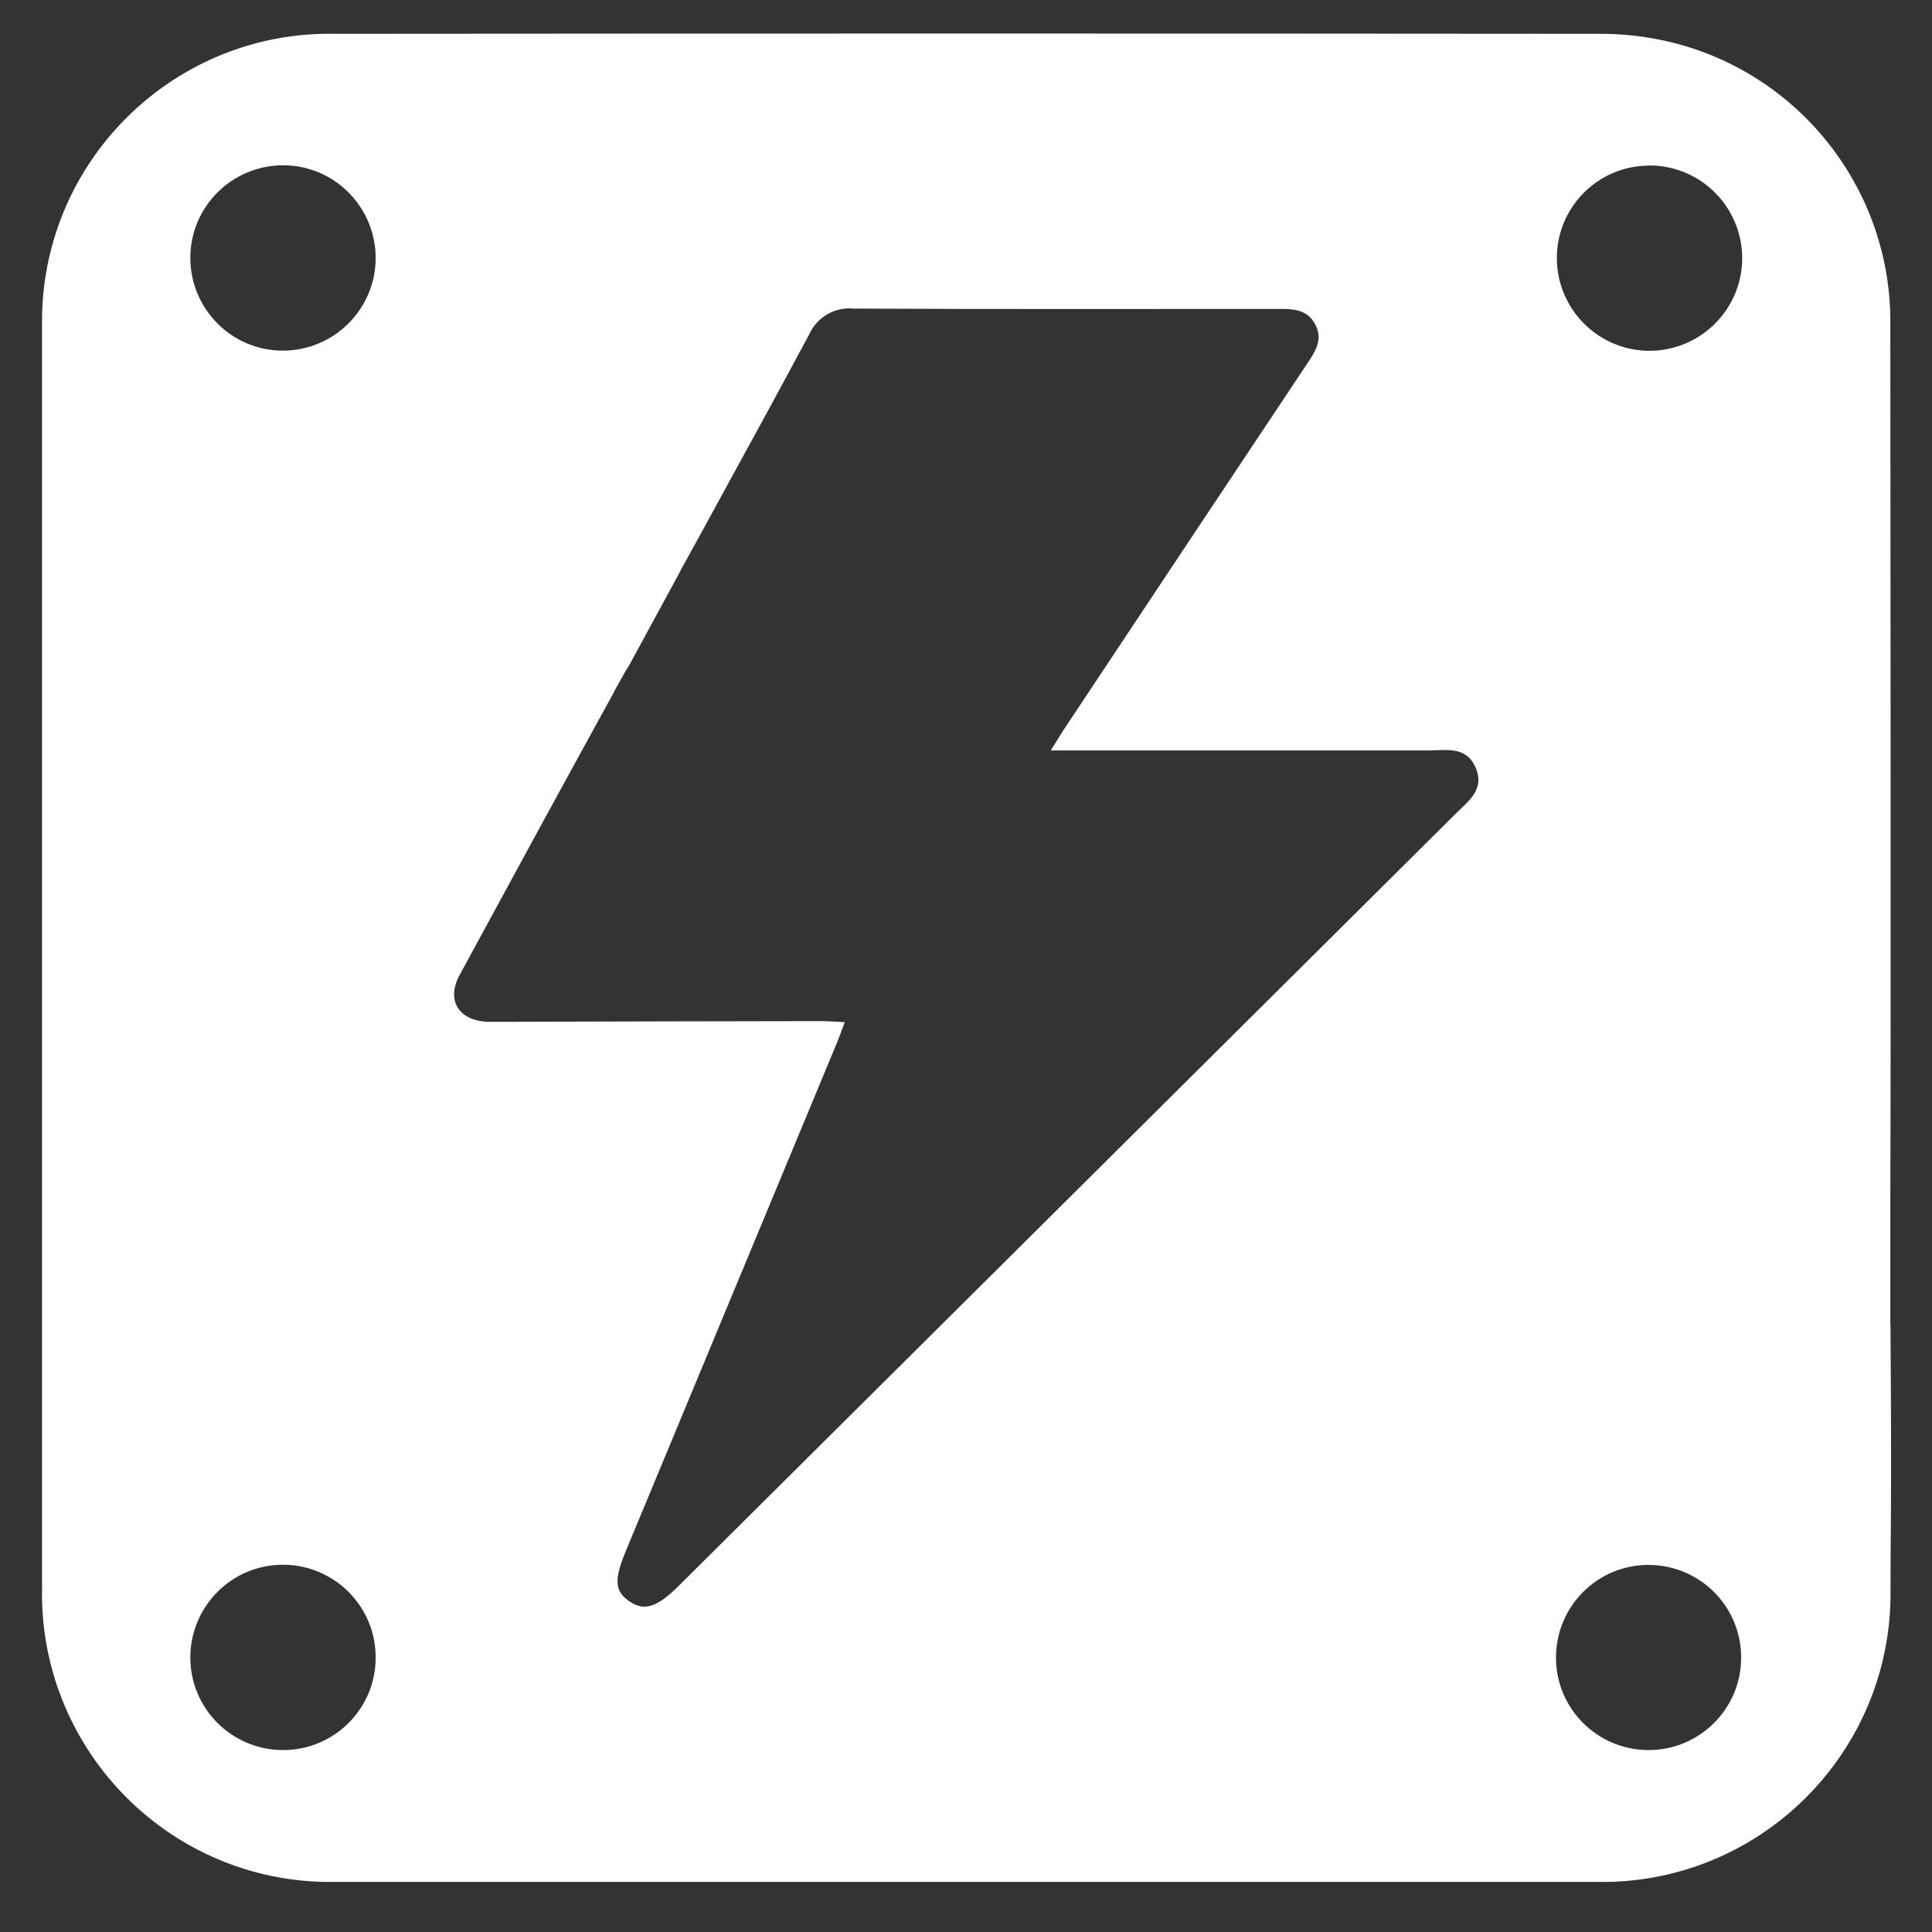 <?xml version="1.0" encoding="UTF-8"?>
<svg id="_레이어_2" data-name="레이어 2" xmlns="http://www.w3.org/2000/svg" viewBox="0 0 108 108">
  <rect x="0" y="0" width="108" height="108" fill="#333333" stroke="none"/>
  <g id="Logo">
    <g id="symbol_04_01_0006_02" data-name="symbol 04 01 0006 02">
      <rect id="_사각형_391" data-name="사각형 391" width="108" height="108" fill="none"/>
      <path id="_패스_1274" data-name="패스 1274" d="m105.67,74.1s0-1.21,0-6.9c.04-12.69.01-30.74,0-48.98.12-7.78-5.36-14.53-12.99-16.02-1.12-.22-2.26-.32-3.4-.31-23.51-.02-47.02-.02-70.53,0C9.86,1.71,2.51,8.79,2.35,17.68c0,.21,0,.42,0,.63,0,23.47,0,46.95,0,70.42-.19,8.9,6.87,16.28,15.77,16.47.24,0,.47,0,.71,0,23.47,0,46.95,0,70.42,0,8.91.17,16.26-6.92,16.43-15.82,0-.2,0-.4,0-.6,0-3.4.07-4.3,0-14.68m-13.53-64.85c2.86-.03,5.2,2.26,5.24,5.12.03,2.86-2.26,5.2-5.12,5.24-2.86.03-5.2-2.26-5.24-5.12,0,0,0-.02,0-.02-.03-2.85,2.27-5.19,5.12-5.21M15.79,97.83c-2.86-.02-5.17-2.35-5.15-5.21.02-2.86,2.35-5.17,5.21-5.15,2.86.02,5.17,2.35,5.15,5.21,0,0,0,.01,0,.02-.02,2.85-2.35,5.15-5.21,5.13m.02-78.23c-2.86,0-5.17-2.33-5.17-5.19s2.33-5.17,5.19-5.17c2.86,0,5.17,2.33,5.17,5.19,0,0,0,.01,0,.02-.02,2.85-2.34,5.15-5.19,5.15m65.54,25.91c-14.47,14.38-28.94,28.76-43.41,43.14-1.21,1.21-1.94,1.43-2.75.87-.84-.58-.88-1.21-.18-2.88,3.93-9.45,7.85-18.91,11.78-28.36.13-.32.25-.65.43-1.14-.51-.02-.92-.06-1.32-.06-5.97.01-11.93.02-17.9.04-.25,0-.5,0-.75,0-1.63-.08-2.32-1.21-1.55-2.63,2.87-5.29,5.75-10.58,8.65-15.85h0v-.02s.58-1.04.58-1.04c.07-.12.14-.24.22-.35.95-1.75,1.9-3.5,2.85-5.25.09-.2.21-.4.32-.59.23-.42.45-.83.68-1.24.03-.05.06-.11.09-.16l.96-1.76c1.74-3.17,3.47-6.34,5.18-9.53.43-.96,1.42-1.55,2.47-1.45,7.93.04,15.86.02,23.79.02.81,0,1.58.02,2.03.86s.02,1.5-.43,2.17c-4.55,6.83-9.1,13.67-13.64,20.51-.21.32-.4.65-.71,1.14,7.2,0,14.16,0,21.13,0,.97,0,2.08-.26,2.61.94.55,1.25-.41,1.9-1.13,2.62m10.81,52.32c-2.86,0-5.18-2.31-5.18-5.17,0-2.86,2.31-5.18,5.17-5.18s5.18,2.31,5.18,5.17c0,0,0,.02,0,.02,0,2.85-2.32,5.16-5.17,5.16" fill="#fff"/>
    </g>
  </g>
</svg>
